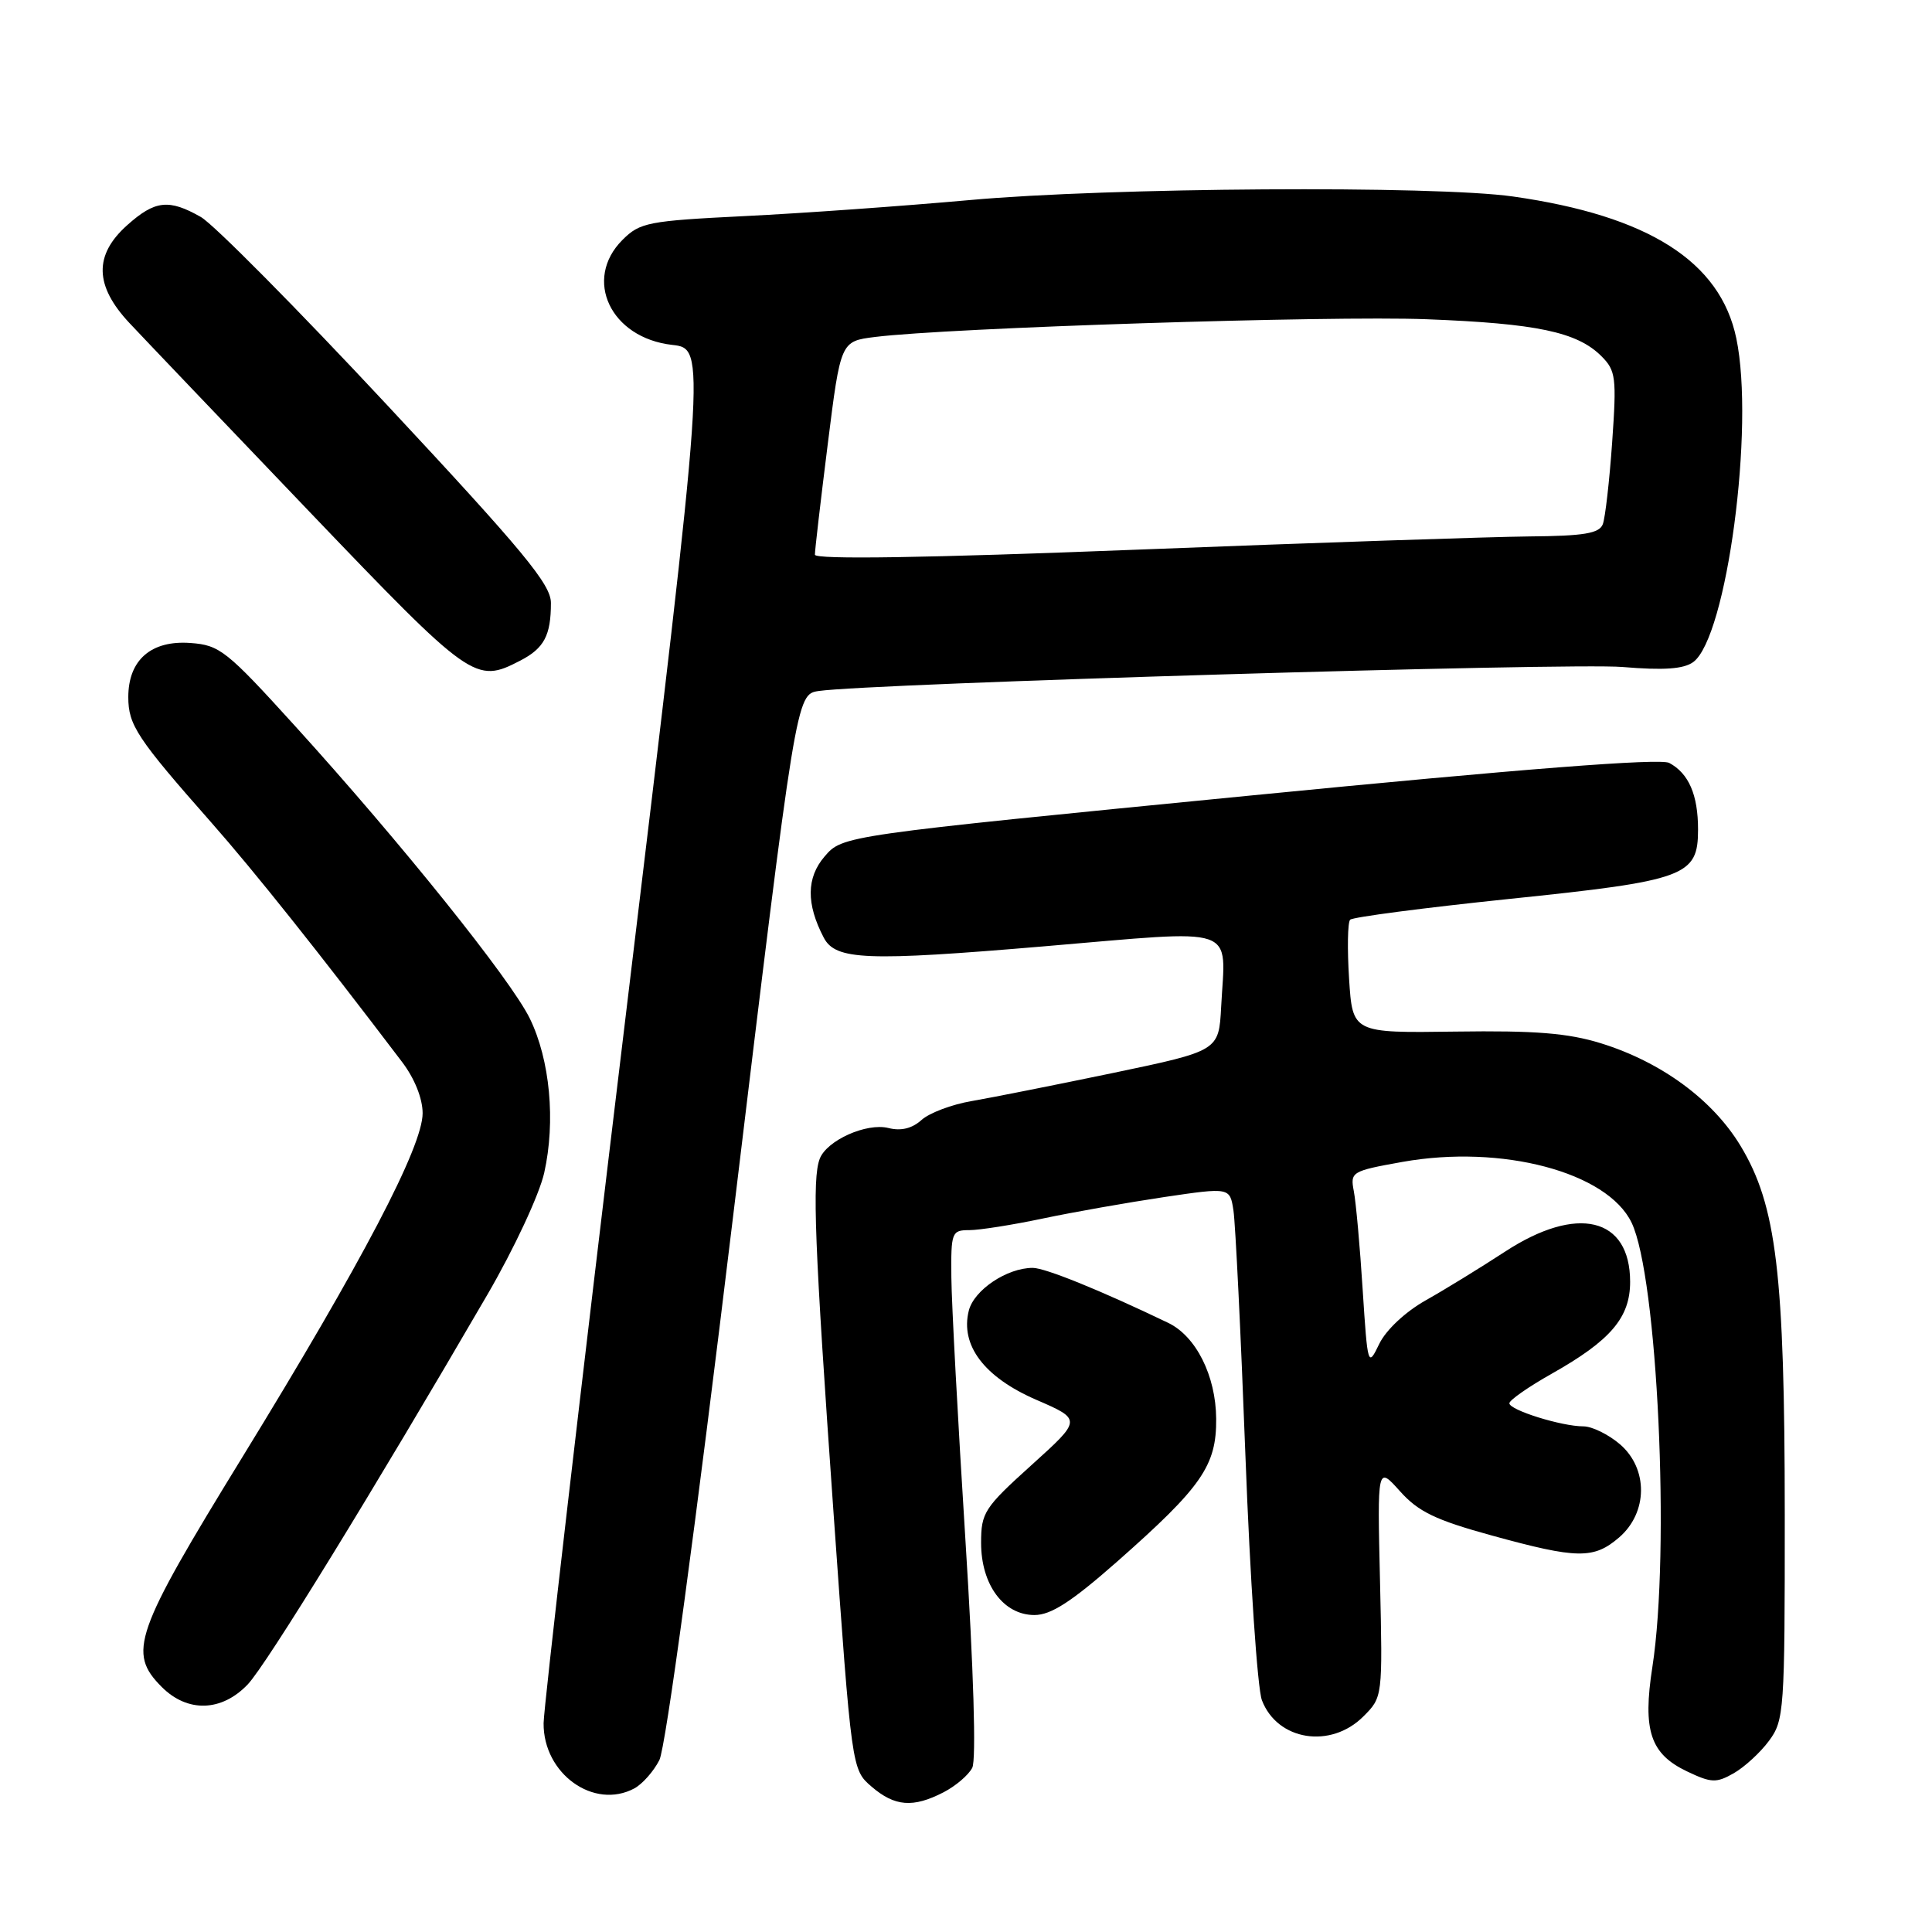 <?xml version="1.0" encoding="UTF-8" standalone="no"?>
<!DOCTYPE svg PUBLIC "-//W3C//DTD SVG 1.1//EN" "http://www.w3.org/Graphics/SVG/1.1/DTD/svg11.dtd" >
<svg xmlns="http://www.w3.org/2000/svg" xmlns:xlink="http://www.w3.org/1999/xlink" version="1.1" viewBox="0 0 256 256">
 <g >
 <path fill="currentColor"
d=" M 125.02 237.49 C 126.63 236.66 128.34 235.20 128.83 234.24 C 129.37 233.19 129.01 221.24 127.92 204.00 C 126.93 188.32 126.09 172.69 126.06 169.25 C 126.00 163.28 126.11 163.00 128.43 163.00 C 129.77 163.00 134.16 162.31 138.18 161.46 C 142.21 160.61 149.43 159.34 154.24 158.62 C 162.97 157.33 162.97 157.33 163.44 160.41 C 163.70 162.11 164.42 176.78 165.03 193.00 C 165.64 209.22 166.62 223.75 167.21 225.29 C 169.25 230.64 176.32 231.77 180.65 227.44 C 183.21 224.88 183.21 224.87 182.86 209.56 C 182.50 194.24 182.50 194.24 185.50 197.59 C 187.94 200.32 190.21 201.41 197.70 203.47 C 209.00 206.58 211.18 206.61 214.54 203.72 C 218.36 200.43 218.42 194.61 214.65 191.37 C 213.13 190.07 210.95 189.00 209.81 189.00 C 206.92 189.00 200.00 186.84 200.00 185.94 C 200.00 185.53 202.53 183.76 205.62 182.02 C 213.42 177.62 216.00 174.59 216.00 169.85 C 216.00 161.29 208.98 159.60 199.41 165.86 C 196.16 167.98 191.43 170.89 188.90 172.31 C 186.21 173.83 183.65 176.23 182.76 178.07 C 181.26 181.18 181.22 181.07 180.56 170.87 C 180.20 165.16 179.67 159.31 179.39 157.85 C 178.90 155.28 179.08 155.17 185.82 153.96 C 198.99 151.61 212.96 155.31 216.19 162.00 C 219.63 169.13 221.33 205.52 218.95 220.87 C 217.64 229.31 218.67 232.40 223.54 234.72 C 226.75 236.25 227.41 236.28 229.72 234.97 C 231.14 234.16 233.25 232.23 234.40 230.67 C 236.41 227.96 236.50 226.71 236.49 200.67 C 236.48 168.75 235.40 159.72 230.63 151.83 C 226.94 145.72 220.13 140.72 212.13 138.24 C 207.77 136.89 203.43 136.54 192.86 136.69 C 179.22 136.88 179.22 136.88 178.76 129.69 C 178.51 125.74 178.57 122.22 178.90 121.87 C 179.23 121.52 188.69 120.29 199.92 119.12 C 223.40 116.69 225.00 116.10 225.00 109.91 C 225.00 105.32 223.77 102.48 221.18 101.09 C 219.98 100.45 201.85 101.86 165.52 105.43 C 111.64 110.72 111.64 110.72 109.27 113.48 C 106.85 116.29 106.81 119.77 109.15 124.24 C 110.71 127.23 114.79 127.39 138.27 125.40 C 164.51 123.18 162.38 122.46 161.81 133.41 C 161.50 139.24 161.50 139.24 147.50 142.17 C 139.80 143.77 131.36 145.45 128.74 145.90 C 126.13 146.34 123.14 147.47 122.11 148.40 C 120.86 149.53 119.39 149.89 117.73 149.47 C 114.83 148.74 109.56 151.10 108.62 153.54 C 107.59 156.22 107.93 164.87 110.45 200.49 C 112.86 234.48 112.86 234.48 115.49 236.74 C 118.56 239.38 120.99 239.57 125.02 237.49 Z  M 84.06 236.97 C 85.11 236.40 86.61 234.72 87.37 233.22 C 88.20 231.60 92.16 202.39 97.13 161.25 C 105.49 92.00 105.49 92.00 108.49 91.56 C 115.31 90.56 207.96 87.79 214.99 88.38 C 220.47 88.84 223.09 88.65 224.36 87.73 C 228.81 84.47 232.53 56.57 230.07 44.83 C 227.95 34.64 218.42 28.59 200.50 26.04 C 190.15 24.56 146.87 24.84 128.50 26.51 C 119.70 27.30 106.30 28.26 98.73 28.63 C 85.86 29.27 84.80 29.47 82.48 31.79 C 77.24 37.03 80.91 44.78 89.07 45.70 C 93.57 46.21 93.57 46.21 82.82 135.36 C 76.90 184.39 72.05 226.22 72.03 228.33 C 71.97 235.02 78.68 239.85 84.06 236.97 Z  M 32.83 223.19 C 35.30 220.58 49.42 197.62 64.58 171.55 C 68.12 165.46 71.46 158.30 72.11 155.41 C 73.64 148.57 72.88 140.44 70.20 134.95 C 67.68 129.79 53.03 111.54 39.07 96.17 C 30.04 86.22 29.11 85.48 25.25 85.20 C 20.03 84.81 17.00 87.45 17.00 92.37 C 17.00 96.08 18.16 97.83 28.01 109.00 C 33.68 115.43 42.20 126.12 53.25 140.68 C 54.93 142.88 56.00 145.55 56.00 147.51 C 56.00 151.93 48.01 167.19 32.18 192.97 C 17.76 216.45 16.88 218.97 21.45 223.55 C 24.87 226.96 29.38 226.81 32.83 223.19 Z  M 147.97 206.97 C 159.25 197.02 161.20 194.22 161.15 187.99 C 161.11 182.30 158.48 177.05 154.78 175.28 C 145.79 170.96 138.48 168.00 136.84 168.00 C 133.43 168.00 129.06 170.93 128.37 173.67 C 127.22 178.26 130.41 182.48 137.29 185.47 C 143.36 188.10 143.36 188.10 136.68 194.13 C 130.42 199.78 130.00 200.43 130.00 204.44 C 130.00 209.98 132.97 214.00 137.07 214.00 C 139.26 214.00 141.97 212.25 147.97 206.97 Z  M 68.93 87.54 C 72.10 85.90 73.00 84.20 73.00 79.89 C 73.00 77.44 69.39 73.07 51.34 53.72 C 39.43 40.95 28.30 29.71 26.61 28.75 C 22.37 26.34 20.54 26.54 16.85 29.84 C 12.43 33.79 12.52 37.85 17.14 42.79 C 19.05 44.83 29.77 56.06 40.95 67.75 C 62.50 90.27 62.99 90.61 68.93 87.54 Z  M 107.98 73.50 C 107.97 72.95 108.74 66.36 109.68 58.86 C 111.39 45.22 111.39 45.22 115.94 44.65 C 125.74 43.43 176.22 41.81 189.00 42.30 C 203.64 42.86 208.99 43.99 212.20 47.20 C 214.11 49.11 214.22 50.02 213.62 58.60 C 213.26 63.73 212.70 68.62 212.38 69.46 C 211.91 70.68 209.89 71.02 202.64 71.08 C 197.61 71.13 174.26 71.91 150.75 72.83 C 122.69 73.93 107.99 74.16 107.98 73.50 Z "/>
</g>
</svg>